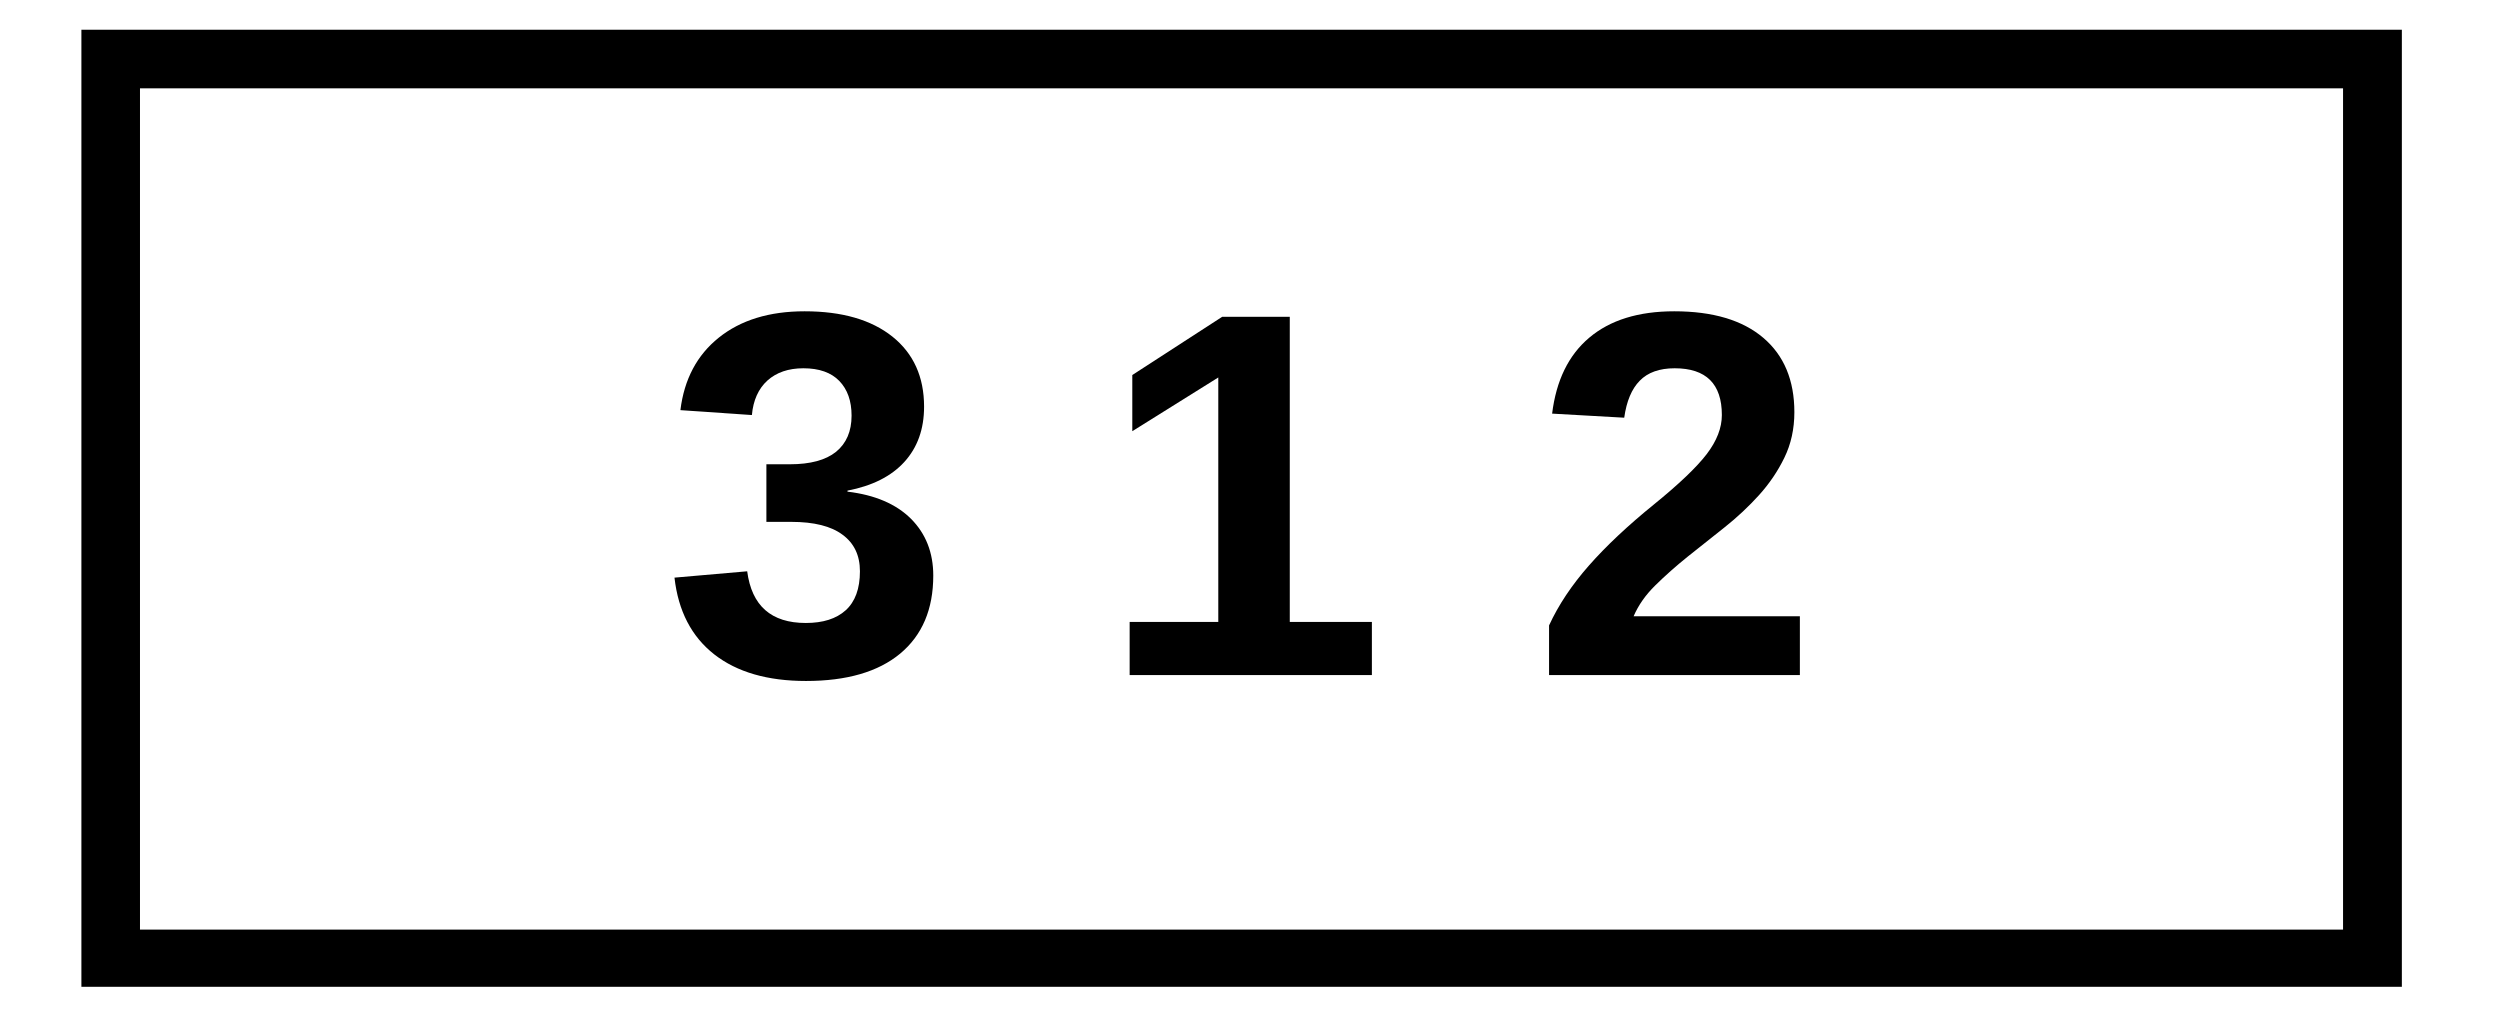 <svg xmlns="http://www.w3.org/2000/svg" xmlns:xlink="http://www.w3.org/1999/xlink" width="255" zoomAndPan="magnify" viewBox="0 0 191.25 78" height="104" preserveAspectRatio="xMidYMid meet" version="1.0"><defs><g/><clipPath id="e99c8c99e5"><path d="M 6.227 2.273 L 183.742 2.273 L 183.742 75.488 L 6.227 75.488 Z M 6.227 2.273 " clip-rule="nonzero"/></clipPath></defs><g fill="#000000" fill-opacity="1"><g transform="translate(50.676, 51.642)"><g><path d="M 20.719 -7.609 C 20.719 -5.035 19.875 -3.047 18.188 -1.641 C 16.5 -0.242 14.098 0.453 10.984 0.453 C 8.047 0.453 5.707 -0.223 3.969 -1.578 C 2.227 -2.941 1.211 -4.898 0.922 -7.453 L 6.484 -7.938 C 6.828 -5.301 8.32 -3.984 10.969 -3.984 C 12.281 -3.984 13.297 -4.305 14.016 -4.953 C 14.742 -5.609 15.109 -6.602 15.109 -7.938 C 15.109 -9.156 14.664 -10.086 13.781 -10.734 C 12.906 -11.391 11.598 -11.719 9.859 -11.719 L 7.953 -11.719 L 7.953 -16.125 L 9.75 -16.125 C 11.312 -16.125 12.488 -16.441 13.281 -17.078 C 14.07 -17.723 14.469 -18.645 14.469 -19.844 C 14.469 -20.969 14.156 -21.852 13.531 -22.5 C 12.906 -23.145 11.988 -23.469 10.781 -23.469 C 9.645 -23.469 8.727 -23.156 8.031 -22.531 C 7.344 -21.906 6.945 -21.023 6.844 -19.891 L 1.375 -20.266 C 1.664 -22.629 2.645 -24.477 4.312 -25.812 C 5.988 -27.156 8.176 -27.828 10.875 -27.828 C 13.738 -27.828 15.977 -27.18 17.594 -25.891 C 19.207 -24.598 20.016 -22.812 20.016 -20.531 C 20.016 -18.812 19.508 -17.398 18.5 -16.297 C 17.5 -15.203 16.051 -14.473 14.156 -14.109 L 14.156 -14.031 C 16.258 -13.781 17.879 -13.086 19.016 -11.953 C 20.148 -10.816 20.719 -9.367 20.719 -7.609 Z M 20.719 -7.609 "/></g></g></g><g fill="#000000" fill-opacity="1"><g transform="translate(72.833, 51.642)"><g/></g></g><g fill="#000000" fill-opacity="1"><g transform="translate(83.902, 51.642)"><g><path d="M 2.516 0 L 2.516 -4.062 L 9.297 -4.062 L 9.297 -22.766 L 2.719 -18.656 L 2.719 -22.953 L 9.594 -27.406 L 14.766 -27.406 L 14.766 -4.062 L 21.047 -4.062 L 21.047 0 Z M 2.516 0 "/></g></g></g><g fill="#000000" fill-opacity="1"><g transform="translate(106.059, 51.642)"><g/></g></g><g fill="#000000" fill-opacity="1"><g transform="translate(117.128, 51.642)"><g><path d="M 1.375 0 L 1.375 -3.797 C 2.094 -5.359 3.109 -6.883 4.422 -8.375 C 5.742 -9.875 7.398 -11.43 9.391 -13.047 C 11.316 -14.609 12.664 -15.895 13.438 -16.906 C 14.207 -17.914 14.594 -18.91 14.594 -19.891 C 14.594 -22.273 13.391 -23.469 10.984 -23.469 C 9.816 -23.469 8.926 -23.148 8.312 -22.516 C 7.695 -21.891 7.301 -20.945 7.125 -19.688 L 1.609 -20 C 1.922 -22.539 2.867 -24.477 4.453 -25.812 C 6.047 -27.156 8.211 -27.828 10.953 -27.828 C 13.91 -27.828 16.18 -27.148 17.766 -25.797 C 19.348 -24.453 20.141 -22.555 20.141 -20.109 C 20.141 -18.828 19.883 -17.664 19.375 -16.625 C 18.875 -15.594 18.227 -14.641 17.438 -13.766 C 16.645 -12.891 15.766 -12.066 14.797 -11.297 C 13.828 -10.535 12.891 -9.789 11.984 -9.062 C 11.078 -8.332 10.25 -7.598 9.5 -6.859 C 8.758 -6.129 8.207 -5.344 7.844 -4.5 L 20.562 -4.5 L 20.562 0 Z M 1.375 0 "/></g></g></g><g clip-path="url(#e99c8c99e5)"><path stroke-linecap="butt" transform="matrix(0.747, 0, 0, 0.747, 6.226, 2.275)" fill="none" stroke-linejoin="miter" d="M 0.001 -0.002 L 237.616 -0.002 L 237.616 98.157 L 0.001 98.157 Z M 0.001 -0.002 " stroke="#000000" stroke-width="12" stroke-opacity="1" stroke-miterlimit="4"/></g></svg>